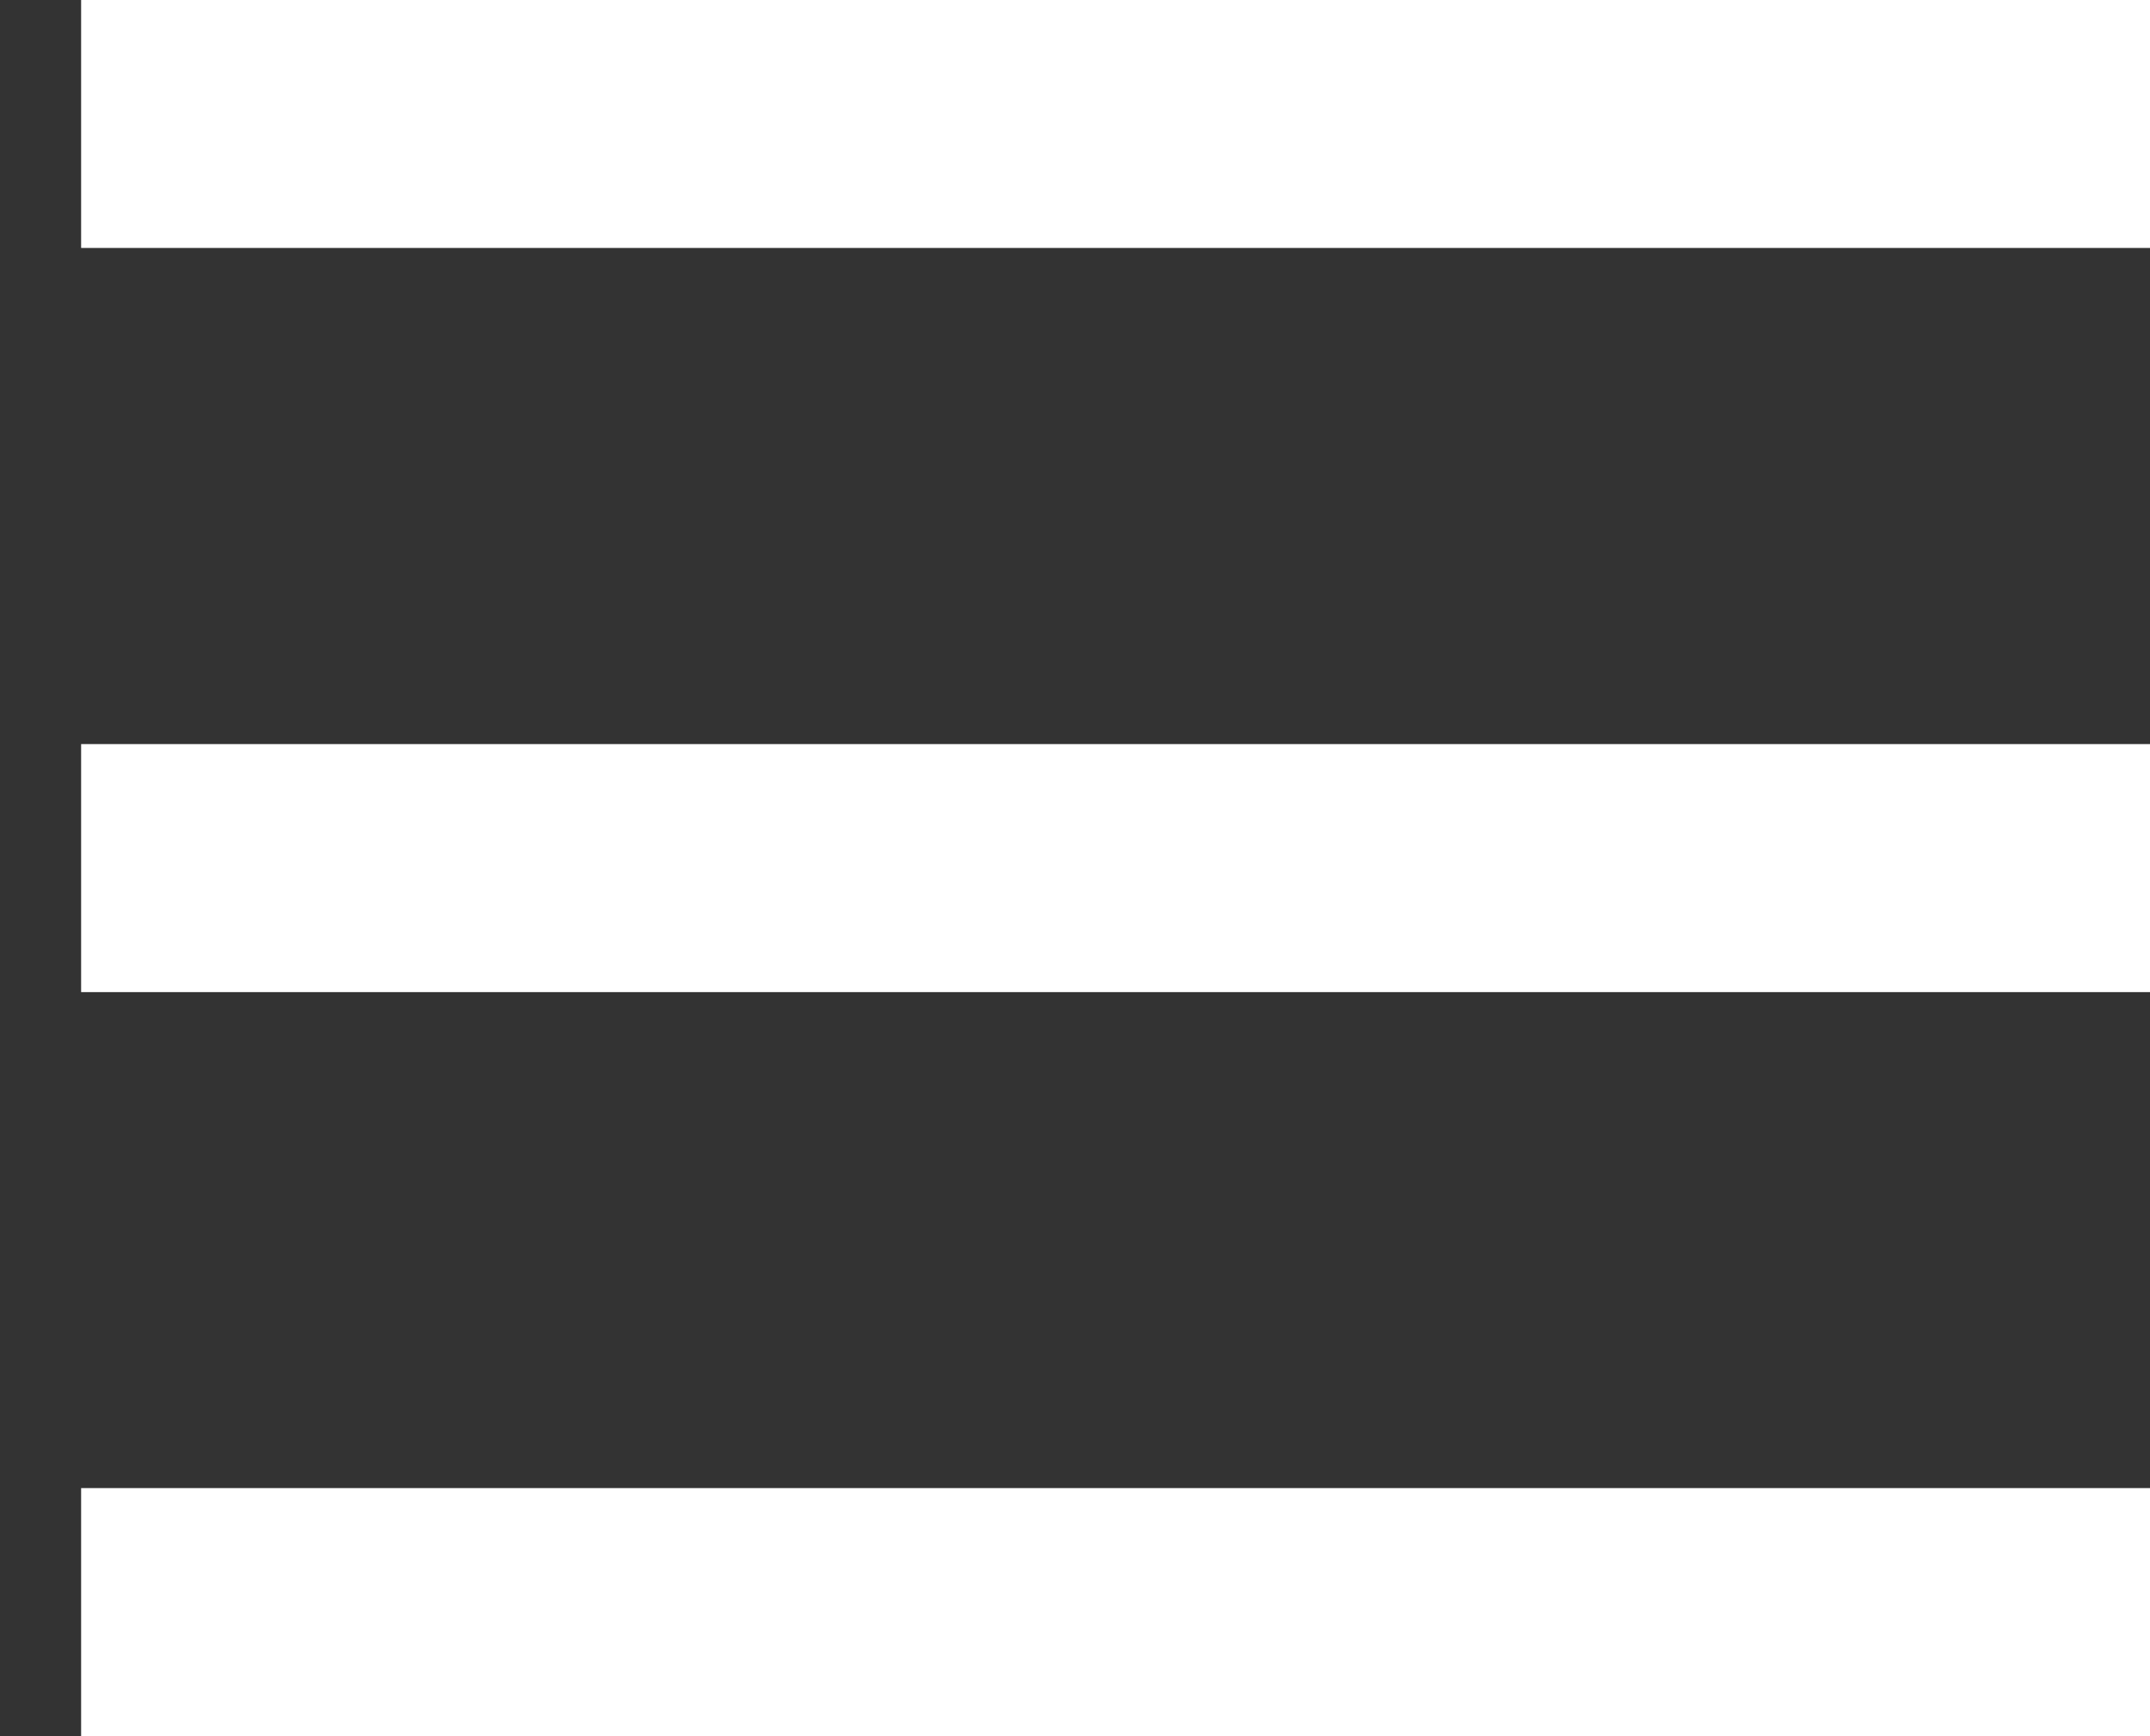 <svg 
 xmlns="http://www.w3.org/2000/svg"
 xmlns:xlink="http://www.w3.org/1999/xlink"
 width="26px" height="21px">
<rect width="100%" height="100%" fill="#333333" stroke="none"/>
<path fill-rule="evenodd"  fill="rgb(255, 255, 255)"
 d="M0.981,-0.000 L26.000,-0.000 L26.000,2.999 L0.981,2.999 L0.981,-0.000 Z"/>
<path fill-rule="evenodd"  fill="rgb(255, 255, 255)"
 d="M0.981,9.000 L26.000,9.000 L26.000,12.000 L0.981,12.000 L0.981,9.000 Z"/>
<path fill-rule="evenodd"  fill="rgb(255, 255, 255)"
 d="M0.981,17.999 L26.000,17.999 L26.000,20.999 L0.981,20.999 L0.981,17.999 Z"/>
</svg>